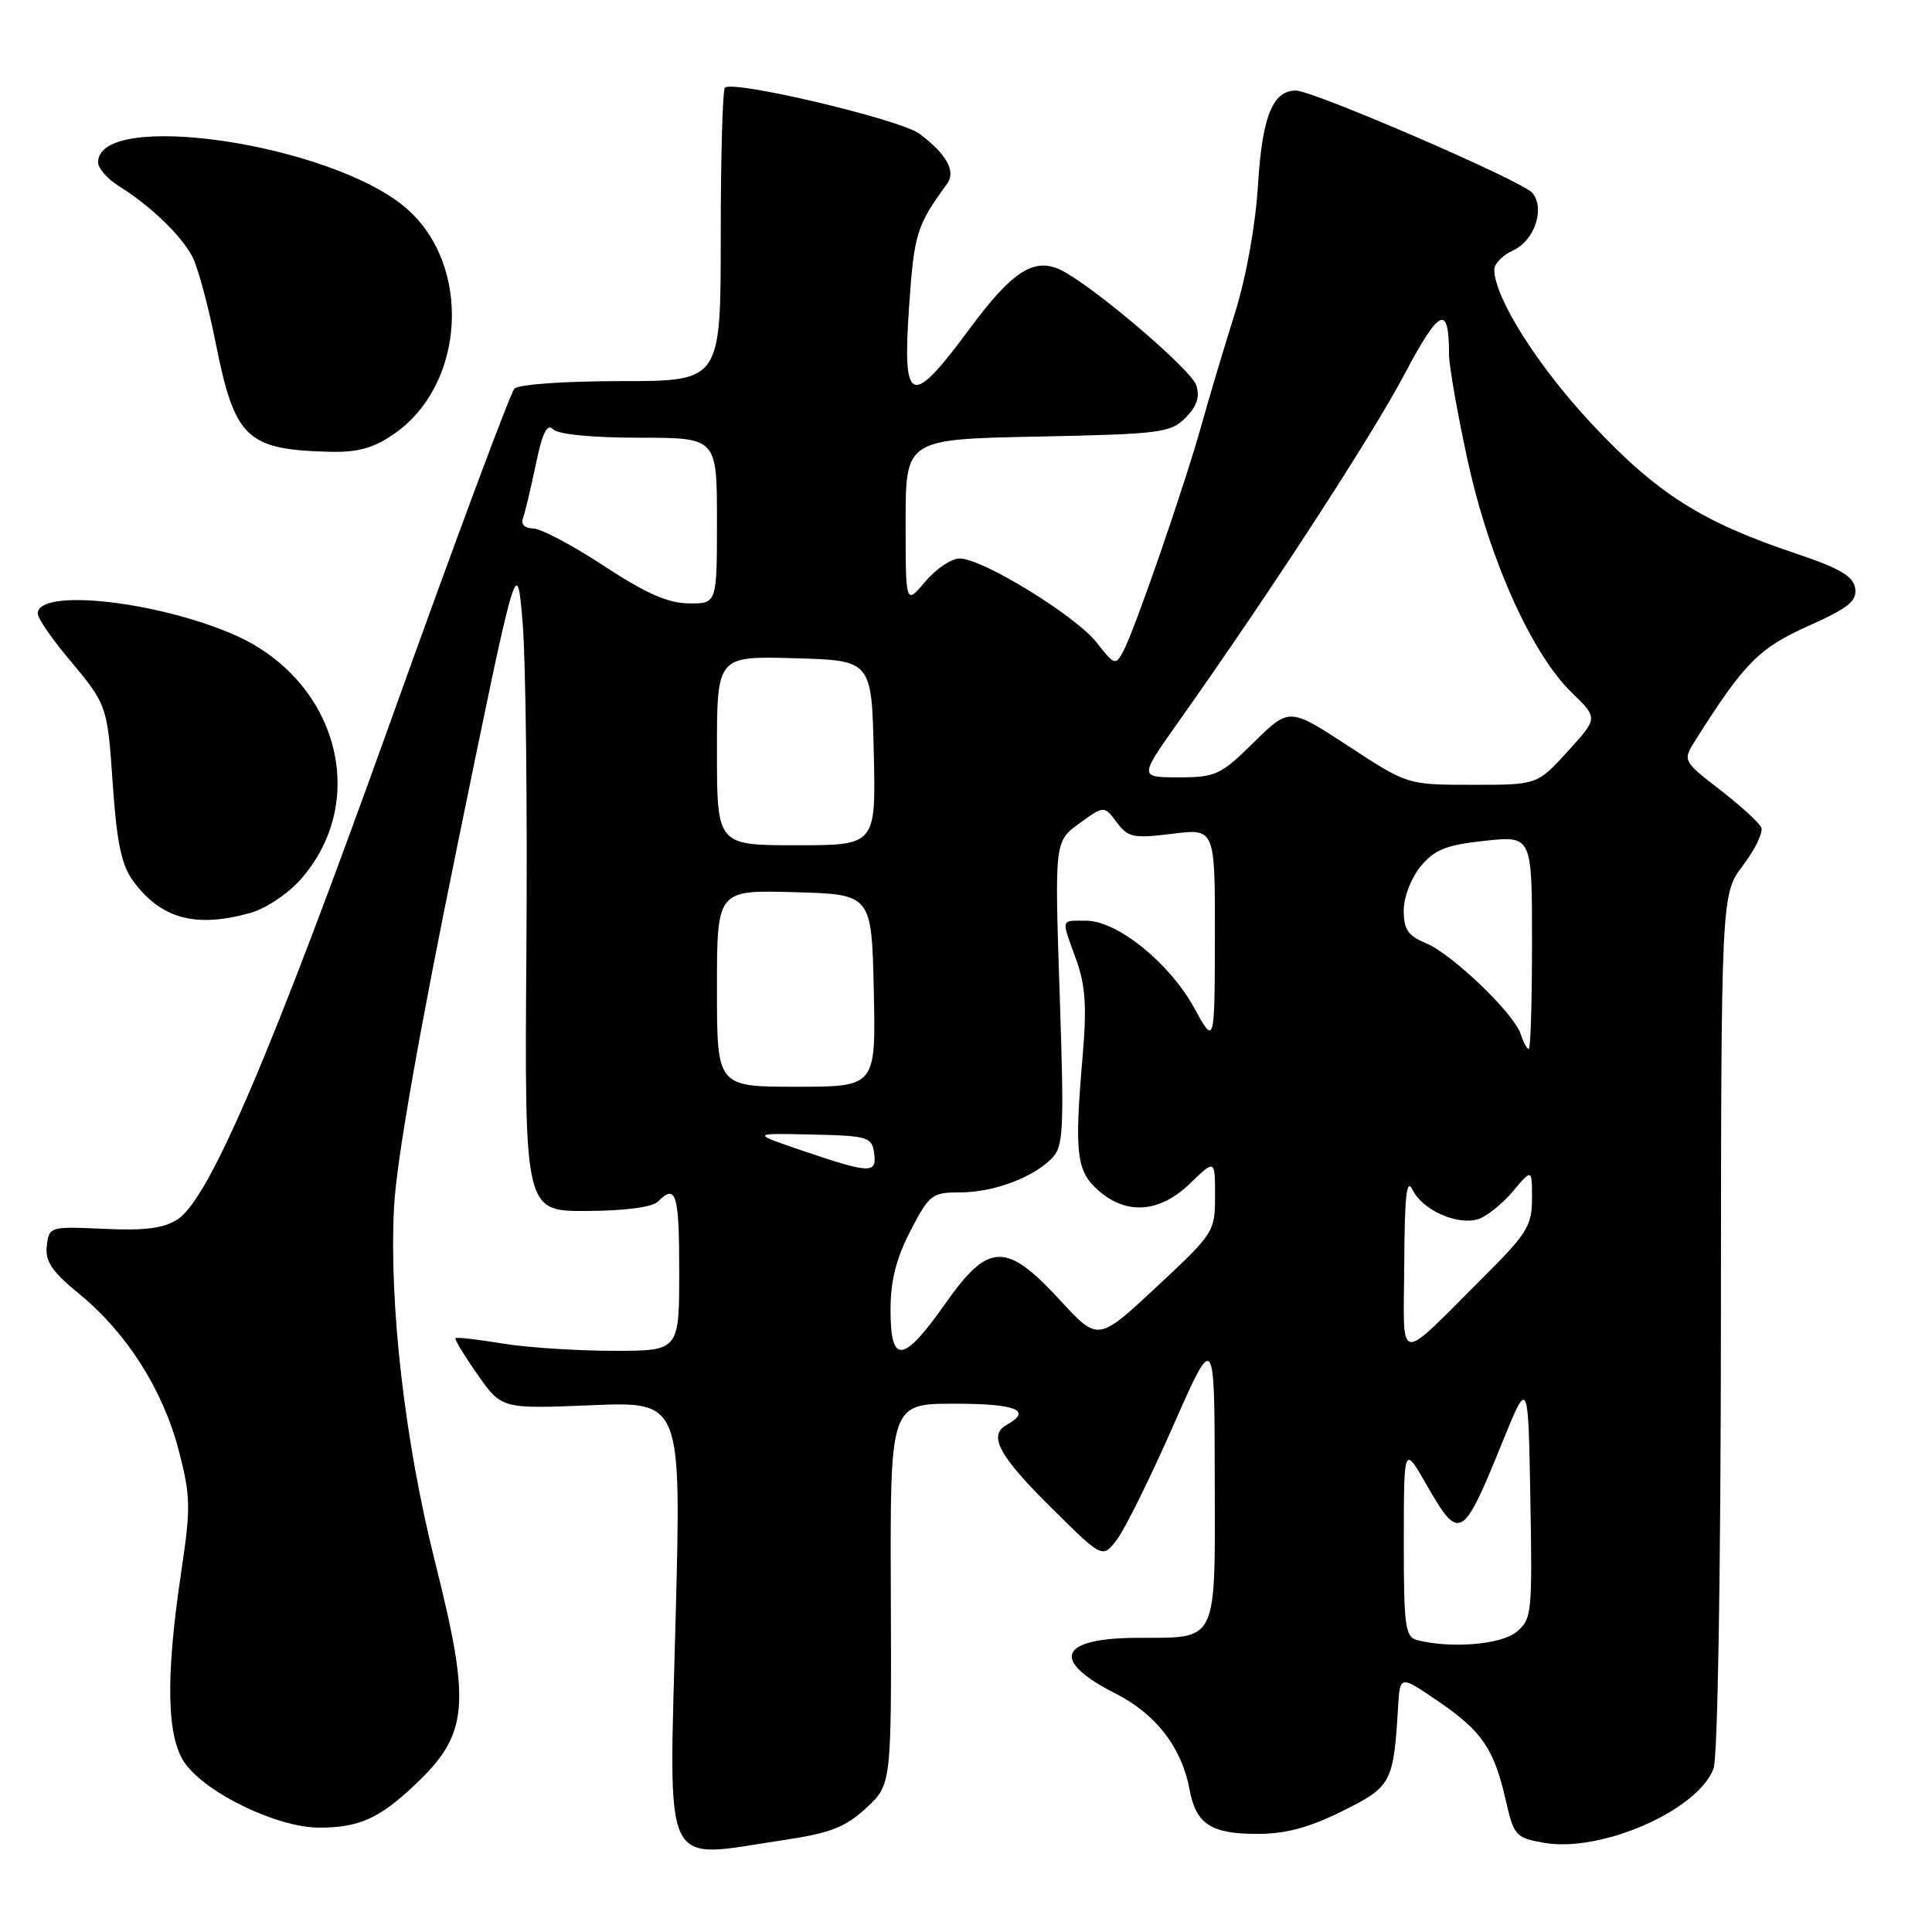 <?xml version="1.0" encoding="UTF-8" standalone="no"?>
<!DOCTYPE svg PUBLIC "-//W3C//DTD SVG 1.1//EN" "http://www.w3.org/Graphics/SVG/1.1/DTD/svg11.dtd" >
<svg xmlns="http://www.w3.org/2000/svg" xmlns:xlink="http://www.w3.org/1999/xlink" version="1.1" viewBox="0 0 256 256">
 <g >
 <path fill="currentColor"
d=" M 103.64 243.85 C 109.99 242.91 111.95 242.16 114.74 239.60 C 118.13 236.49 118.13 236.49 118.04 211.25 C 117.94 186.00 117.94 186.00 126.47 186.00 C 134.67 186.00 136.83 186.87 133.39 188.80 C 130.87 190.21 132.35 192.92 139.54 200.02 C 146.09 206.50 146.09 206.50 148.00 204.00 C 149.05 202.62 152.39 195.88 155.42 189.00 C 160.93 176.50 160.93 176.50 160.96 195.71 C 161.01 217.95 161.46 216.99 150.82 217.02 C 140.28 217.04 139.10 219.99 147.85 224.42 C 153.18 227.13 156.59 231.56 157.62 237.11 C 158.47 241.70 160.44 243.00 166.59 243.00 C 170.37 243.00 173.46 242.17 177.85 239.99 C 184.38 236.75 184.65 236.26 185.25 226.23 C 185.50 221.97 185.50 221.97 190.50 225.38 C 196.36 229.37 197.96 231.71 199.51 238.50 C 200.59 243.25 200.84 243.52 204.57 244.18 C 212.11 245.52 224.94 239.91 227.05 234.36 C 227.61 232.90 228.01 208.41 228.03 175.18 C 228.06 118.50 228.06 118.50 230.96 114.66 C 232.56 112.55 233.65 110.30 233.38 109.66 C 233.11 109.02 230.65 106.77 227.91 104.65 C 222.93 100.80 222.93 100.80 224.72 97.98 C 231.13 87.84 233.08 85.88 239.58 82.96 C 244.94 80.56 246.08 79.64 245.82 77.95 C 245.57 76.35 243.79 75.30 238.00 73.36 C 225.47 69.16 219.56 65.41 210.93 56.18 C 203.75 48.51 198.00 39.41 198.00 35.72 C 198.00 34.95 199.11 33.81 200.47 33.19 C 203.34 31.89 204.77 27.63 203.04 25.55 C 201.76 24.00 174.01 12.00 171.71 12.00 C 168.63 12.00 167.25 15.44 166.69 24.50 C 166.36 29.89 165.13 36.71 163.63 41.50 C 162.24 45.90 160.23 52.65 159.15 56.50 C 156.83 64.75 150.36 83.45 148.84 86.30 C 147.82 88.20 147.66 88.15 145.32 85.15 C 142.53 81.59 130.18 74.00 127.16 74.00 C 126.07 74.00 124.01 75.38 122.59 77.08 C 120.00 80.15 120.00 80.15 120.00 69.18 C 120.00 58.20 120.00 58.20 137.47 57.85 C 153.73 57.52 155.10 57.35 157.08 55.37 C 158.58 53.86 159.01 52.60 158.52 51.06 C 157.88 49.04 145.42 38.36 140.84 35.92 C 137.18 33.96 134.26 35.76 128.52 43.51 C 120.70 54.10 119.56 53.70 120.45 40.75 C 121.13 30.91 121.44 29.91 125.49 24.36 C 126.70 22.71 125.43 20.41 121.84 17.73 C 119.30 15.83 97.09 10.57 96.06 11.62 C 95.75 11.93 95.50 20.81 95.50 31.34 C 95.50 50.50 95.50 50.50 82.31 50.50 C 74.84 50.50 68.71 50.93 68.16 51.50 C 67.63 52.05 60.34 71.62 51.96 95.00 C 36.04 139.44 27.78 158.78 23.56 161.55 C 21.72 162.76 19.26 163.08 13.80 162.83 C 6.59 162.50 6.50 162.53 6.20 165.09 C 5.96 167.13 6.87 168.48 10.52 171.47 C 16.79 176.60 21.58 184.14 23.68 192.17 C 25.26 198.23 25.29 199.71 24.03 208.17 C 21.91 222.31 22.07 230.26 24.54 233.68 C 27.47 237.71 36.80 242.17 42.32 242.17 C 47.52 242.17 50.19 240.99 54.84 236.63 C 62.11 229.80 62.46 226.12 57.63 206.91 C 53.63 191.00 51.53 172.73 52.22 159.83 C 52.54 153.82 55.53 136.79 60.61 112.00 C 68.50 73.50 68.50 73.50 69.25 82.50 C 69.67 87.45 69.89 107.03 69.75 126.00 C 69.50 160.50 69.50 160.50 77.74 160.46 C 82.81 160.44 86.44 159.96 87.19 159.21 C 89.59 156.81 90.00 158.16 90.00 168.50 C 90.00 179.00 90.00 179.00 81.25 178.99 C 76.44 178.99 69.83 178.55 66.56 178.02 C 63.30 177.48 60.50 177.16 60.35 177.31 C 60.21 177.46 61.52 179.63 63.28 182.14 C 66.47 186.69 66.47 186.69 78.37 186.20 C 90.27 185.71 90.27 185.71 89.53 214.25 C 88.64 248.66 87.50 246.25 103.64 243.85 Z  M 33.17 120.97 C 35.21 120.40 38.18 118.42 39.87 116.49 C 49.10 105.98 44.67 89.97 30.87 84.04 C 20.51 79.58 5.00 77.94 5.00 81.30 C 5.00 81.89 6.72 84.43 8.81 86.94 C 14.27 93.47 14.21 93.29 14.96 104.16 C 15.49 111.78 16.12 114.68 17.67 116.78 C 21.37 121.76 25.91 122.99 33.17 120.97 Z  M 52.12 57.56 C 61.71 51.05 62.59 35.08 53.77 27.54 C 43.83 19.03 13.00 14.47 13.00 21.51 C 13.00 22.31 14.24 23.72 15.75 24.66 C 19.88 27.22 24.02 31.19 25.49 34.01 C 26.21 35.39 27.59 40.47 28.55 45.31 C 31.08 58.05 32.64 59.57 43.52 59.86 C 47.34 59.97 49.39 59.42 52.12 57.56 Z  M 187.75 217.31 C 186.20 216.91 186.00 215.41 186.01 204.18 C 186.02 191.50 186.02 191.50 189.03 196.75 C 193.38 204.34 193.80 204.10 199.08 191.08 C 202.50 182.66 202.50 182.66 202.78 198.58 C 203.05 213.82 202.98 214.57 200.92 216.25 C 198.87 217.93 192.18 218.47 187.75 217.31 Z  M 118.00 173.59 C 118.00 169.70 118.74 166.76 120.64 163.09 C 123.13 158.29 123.51 158.00 127.17 158.00 C 131.60 158.00 136.75 156.10 139.33 153.53 C 140.93 151.93 141.02 150.03 140.41 131.64 C 139.74 111.50 139.74 111.50 143.01 109.11 C 146.29 106.73 146.29 106.73 147.97 108.96 C 149.49 110.98 150.18 111.12 155.33 110.48 C 161.00 109.77 161.00 109.77 160.98 124.13 C 160.95 138.50 160.95 138.50 158.23 133.54 C 154.95 127.57 148.04 122.00 143.92 122.00 C 140.49 122.00 140.59 121.62 142.59 127.12 C 143.83 130.56 144.02 133.33 143.45 140.00 C 142.35 152.85 142.62 155.18 145.55 157.75 C 149.30 161.04 153.68 160.70 157.70 156.80 C 161.00 153.61 161.00 153.61 161.00 158.45 C 161.00 163.21 160.86 163.43 153.25 170.52 C 145.50 177.75 145.50 177.75 140.50 172.32 C 133.31 164.51 130.99 164.58 125.25 172.75 C 119.68 180.66 118.00 180.86 118.00 173.59 Z  M 186.07 167.40 C 186.12 158.32 186.38 156.02 187.19 157.68 C 188.48 160.35 193.13 162.41 195.88 161.54 C 197.00 161.18 199.06 159.53 200.46 157.87 C 203.00 154.85 203.00 154.85 203.00 158.83 C 203.00 162.39 202.33 163.48 196.63 169.16 C 184.84 180.90 185.99 181.09 186.07 167.40 Z  M 106.50 152.53 C 99.50 150.15 99.50 150.15 107.50 150.33 C 114.97 150.49 115.52 150.65 115.82 152.75 C 116.22 155.55 115.37 155.53 106.50 152.53 Z  M 95.00 130.97 C 95.00 117.93 95.00 117.93 105.25 118.22 C 115.50 118.50 115.50 118.50 115.78 131.25 C 116.06 144.00 116.06 144.00 105.53 144.00 C 95.00 144.00 95.00 144.00 95.00 130.97 Z  M 201.51 137.05 C 200.64 134.30 192.43 126.42 188.93 124.97 C 186.57 123.99 186.00 123.15 186.00 120.63 C 186.01 118.86 186.99 116.32 188.25 114.79 C 190.10 112.57 191.62 111.96 196.75 111.41 C 203.00 110.74 203.00 110.74 203.00 124.87 C 203.00 132.64 202.81 139.00 202.57 139.00 C 202.33 139.00 201.86 138.12 201.51 137.05 Z  M 95.00 99.47 C 95.00 86.93 95.00 86.93 105.25 87.22 C 115.50 87.50 115.50 87.50 115.78 99.75 C 116.06 112.00 116.06 112.00 105.53 112.00 C 95.00 112.00 95.00 112.00 95.00 99.47 Z  M 178.67 98.86 C 170.84 93.74 170.84 93.74 166.13 98.37 C 161.75 102.69 161.08 103.00 156.19 103.00 C 150.95 103.00 150.95 103.00 156.08 95.75 C 168.26 78.56 181.73 57.85 186.06 49.67 C 190.76 40.79 192.00 40.22 192.00 46.93 C 192.00 48.45 193.12 54.83 194.49 61.10 C 197.35 74.17 202.98 86.68 208.31 91.82 C 211.75 95.15 211.75 95.15 207.72 99.57 C 203.69 104.00 203.69 104.00 195.10 103.99 C 186.50 103.99 186.50 103.99 178.67 98.86 Z  M 80.00 74.97 C 75.88 72.26 71.66 70.03 70.64 70.02 C 69.55 70.01 68.99 69.47 69.28 68.72 C 69.54 68.02 70.31 64.82 70.98 61.62 C 71.86 57.35 72.48 56.08 73.29 56.89 C 73.96 57.56 78.50 58.00 84.70 58.00 C 95.00 58.00 95.00 58.00 95.00 69.00 C 95.00 80.00 95.00 80.00 91.25 79.95 C 88.48 79.92 85.53 78.61 80.00 74.97 Z "/>
</g>
</svg>
